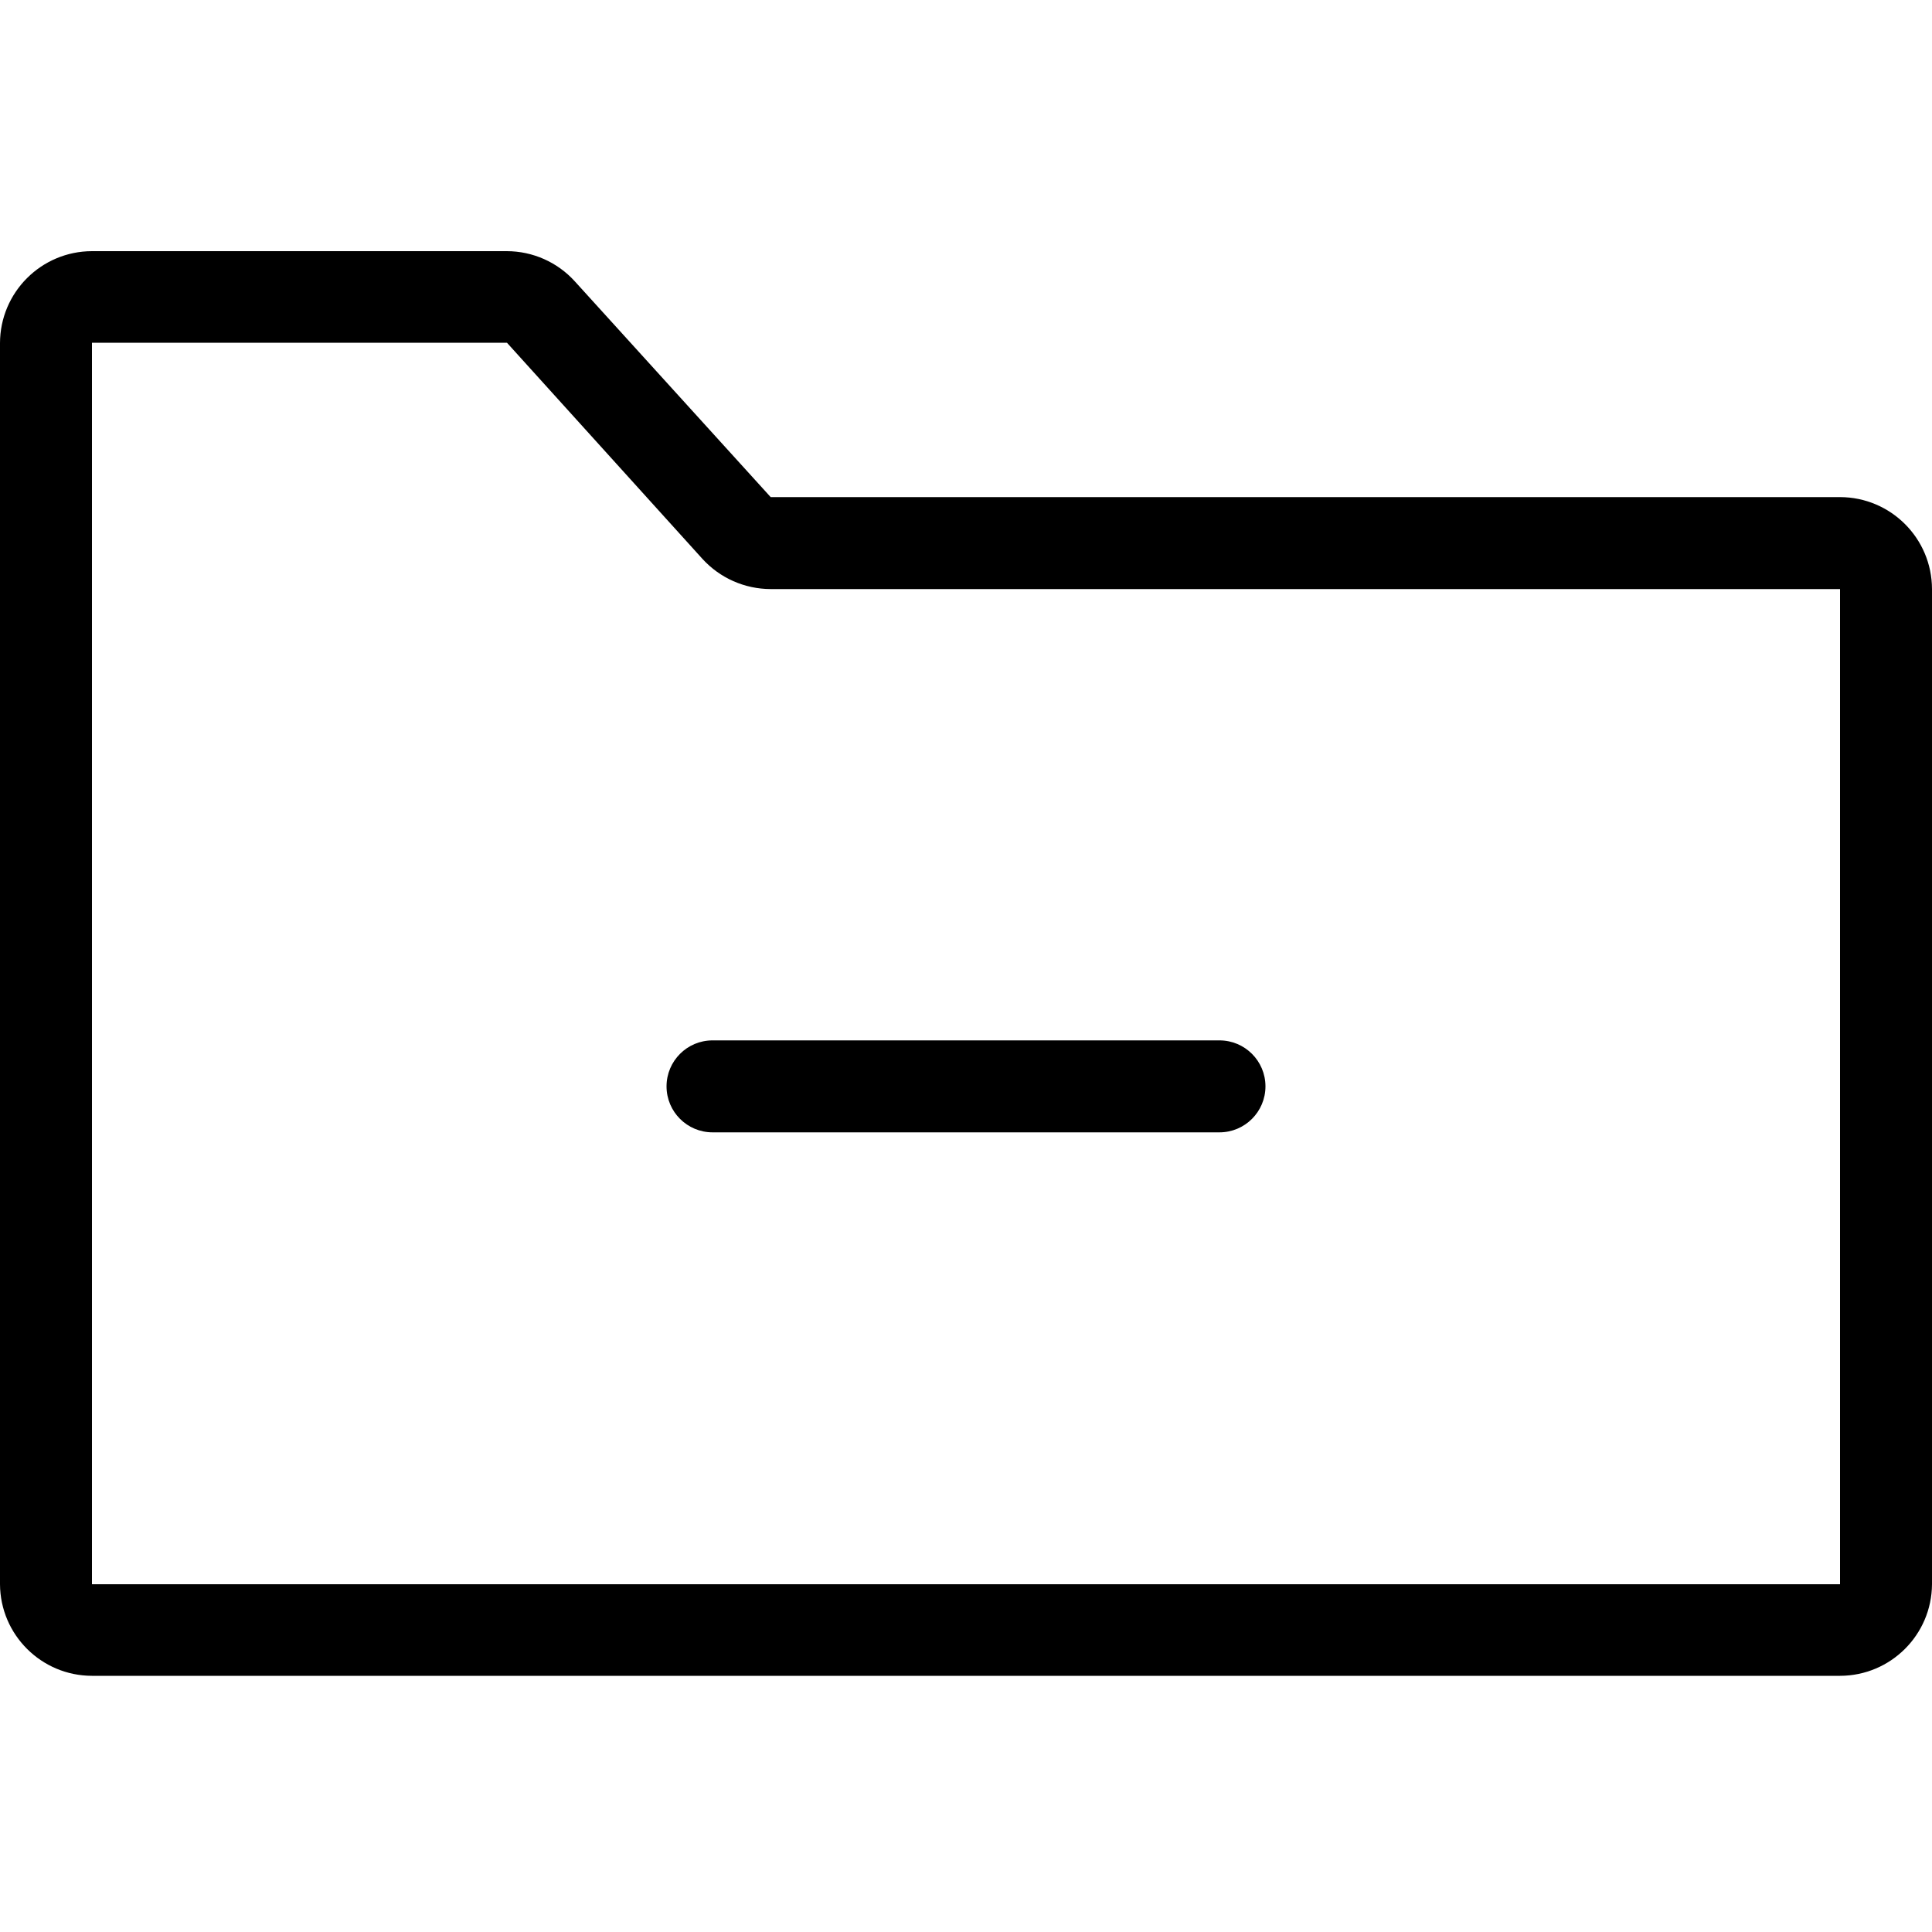 <?xml version="1.0" encoding="UTF-8"?>
<svg width="100px" height="100px" viewBox="0 0 100 100" version="1.1" xmlns="http://www.w3.org/2000/svg" xmlns:xlink="http://www.w3.org/1999/xlink">
    <!-- Generator: Sketch 57.1 (83088) - https://sketch.com -->
    <title>regular/folder-minus-regular</title>
    <desc>Created with Sketch.</desc>
    <g id="regular/folder-minus" stroke="none" stroke-width="1" fill="none" fill-rule="evenodd">
        <path d="M26.23,13 C27.571,13.001 28.849,13.567 29.75,14.56 L39.89,25.73 L95.24,25.73 C97.867,25.736 99.994,27.863 100,30.49 L100,82 C99.984,84.619 97.859,86.735 95.24,86.74 L4.76,86.74 C2.141,86.735 0.016,84.619 -5.0000061e-08,82 L-5.0000061e-08,17.76 C0.006,15.133 2.133,13.006 4.76,13 L26.23,13 Z M26.24,17.74 L4.76,17.74 L4.76,82 L95.24,82 L95.24,30.49 L39.89,30.49 C38.547,30.488 37.266,29.922 36.36,28.93 L26.24,17.74 Z M63.12,53.85 C64.434,53.85 65.5,54.916 65.5,56.23 C65.5,57.544 64.434,58.61 63.12,58.61 L36.88,58.61 C35.566,58.61 34.5,57.544 34.5,56.23 C34.5,54.916 35.566,53.85 36.88,53.85 L63.12,53.85 Z" id="Shape" fill="#000000"></path>
    </g>
</svg>
